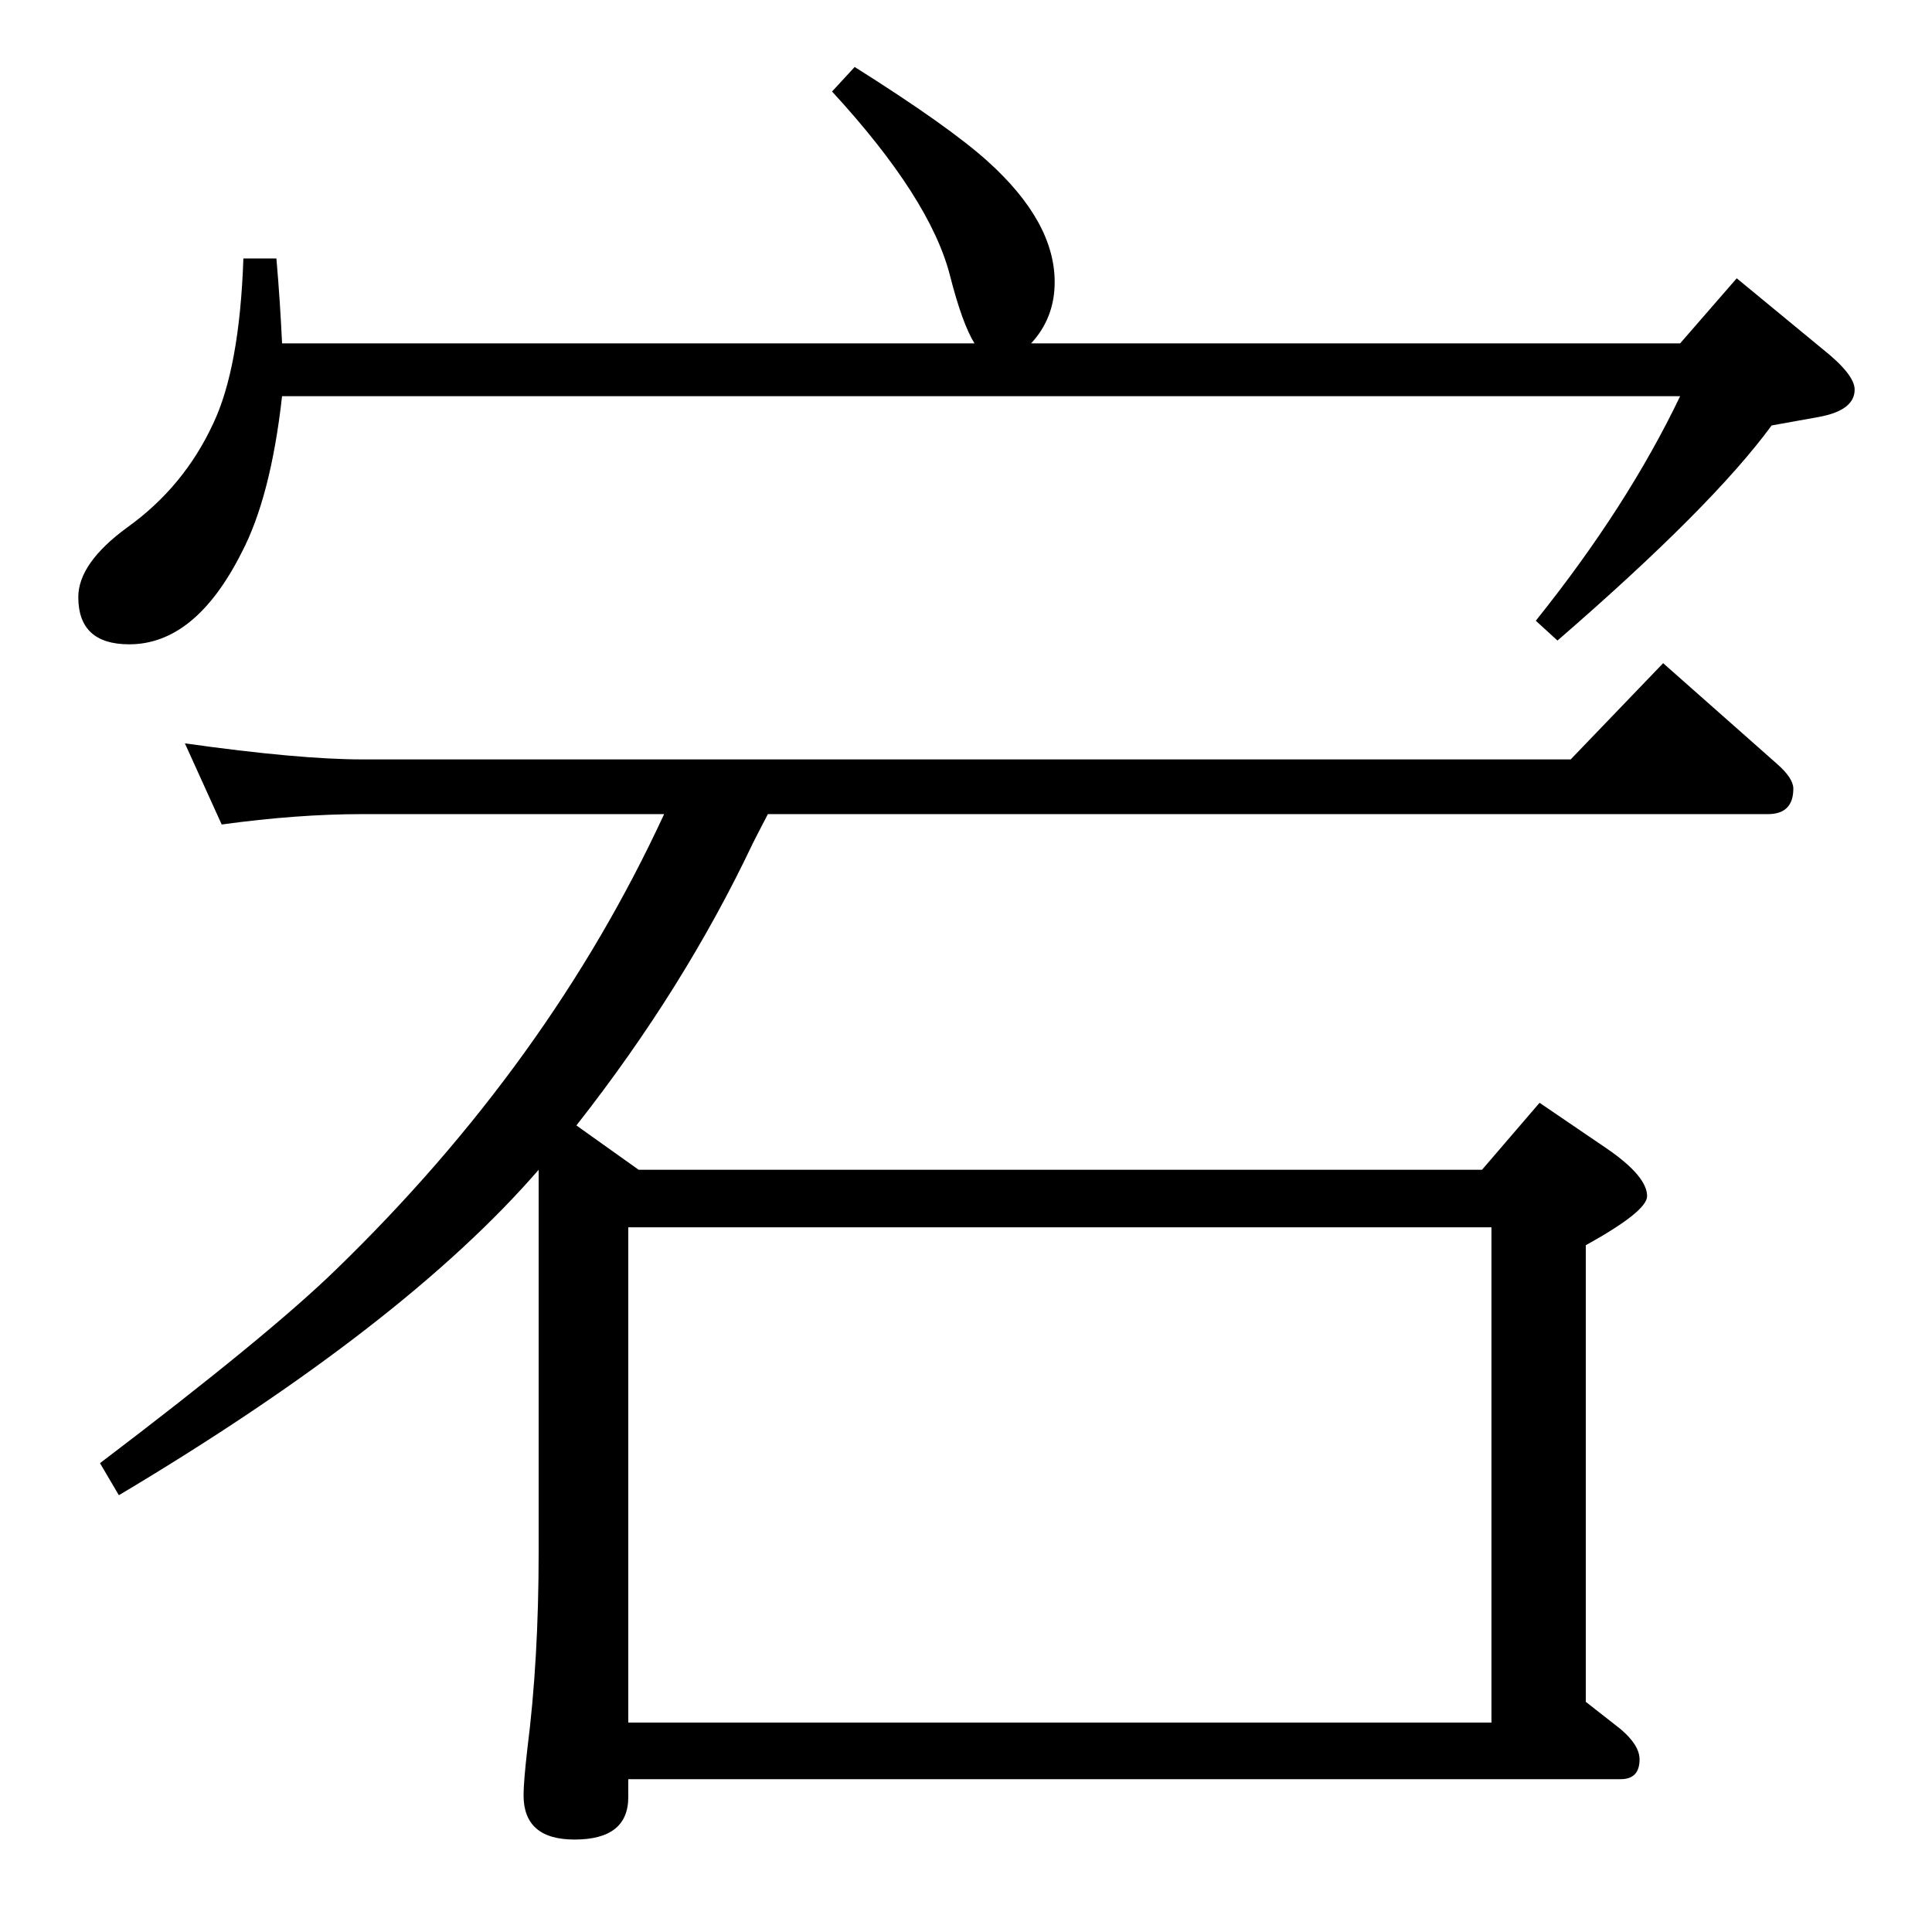 <?xml version="1.0" standalone="no"?>
<!DOCTYPE svg PUBLIC "-//W3C//DTD SVG 1.1//EN" "http://www.w3.org/Graphics/SVG/1.1/DTD/svg11.dtd" >
<svg xmlns="http://www.w3.org/2000/svg" xmlns:xlink="http://www.w3.org/1999/xlink" version="1.1" viewBox="0 -410 2048 2048">
  <g transform="matrix(1 0 0 -1 0 1638)">
   <path fill="currentColor"
d="M814 1185q-11 -21 -16 -31q-73 -154 -187 -299l66 -47h894l61 71l72 -49q42 -29 42 -50q0 -16 -65 -52v-484l37 -29q20 -17 20 -32q0 -21 -20 -21h-1052v-19q0 -45 -57 -45q-54 0 -54 47q0 14 4 49q12 94 12 209v405q-143 -165 -445 -345l-20 34q178 135 250 205
q226 219 348 483h-320q-69 0 -149 -11l-39 86q121 -17 188 -17h1281l98 102l121 -107q17 -15 17 -26q0 -27 -27 -27h-1060zM666 222h915v525h-915v-525zM906 1977q100 -63 141 -100q71 -64 71 -128q0 -38 -25 -65h688l60 69l91 -75q34 -27 34 -43q0 -22 -38 -29l-50 -9
q-63 -86 -227 -228l-23 21q97 121 153 238h-1482q-12 -107 -43 -166q-49 -97 -119 -97q-54 0 -54 50q0 36 52 74q60 43 91 110q28 59 32 175h35q4 -46 6 -90h734q-13 21 -26 72q-21 82 -125 195z" />
  </g>

</svg>
